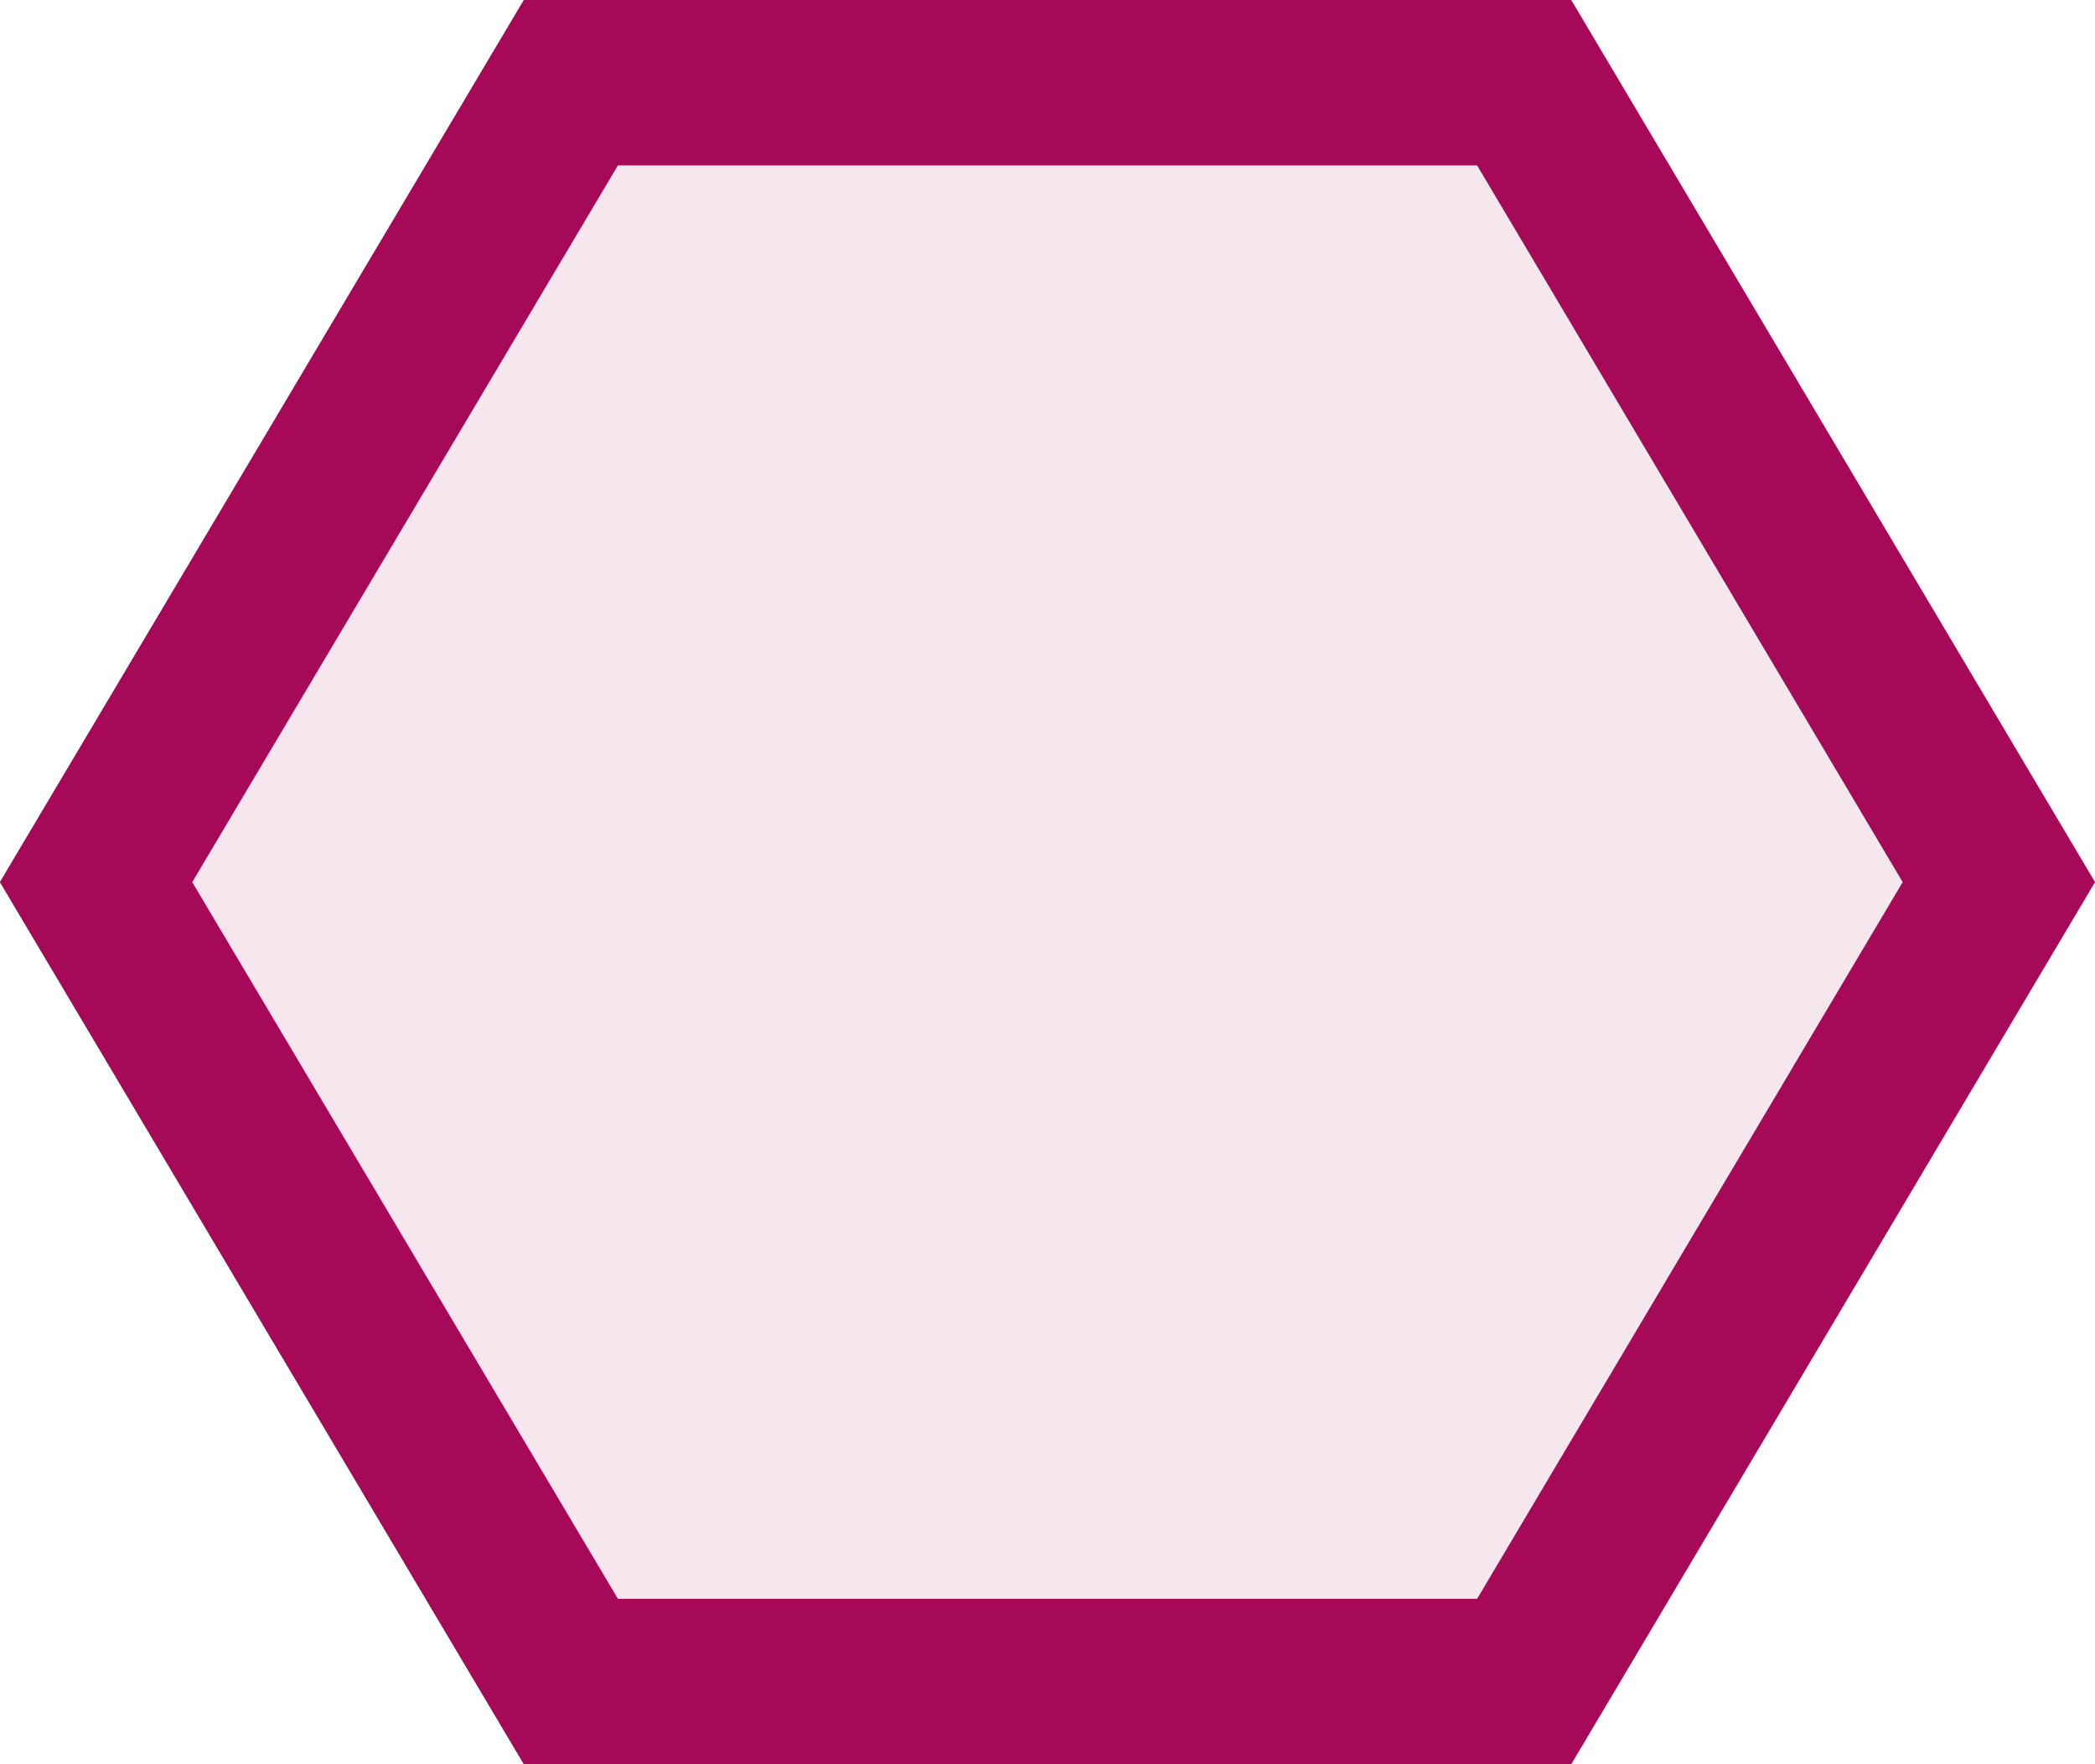 <svg width="19" height="16" viewBox="0 0 19 16" fill="none" xmlns="http://www.w3.org/2000/svg">
<path d="M13.823 0.75L18.128 8L13.823 15.25H5.177L0.871 8L5.177 0.75H13.823Z" fill="#A60958" fill-opacity="0.1" stroke="#A60958" stroke-width="1.5"/>
</svg>
